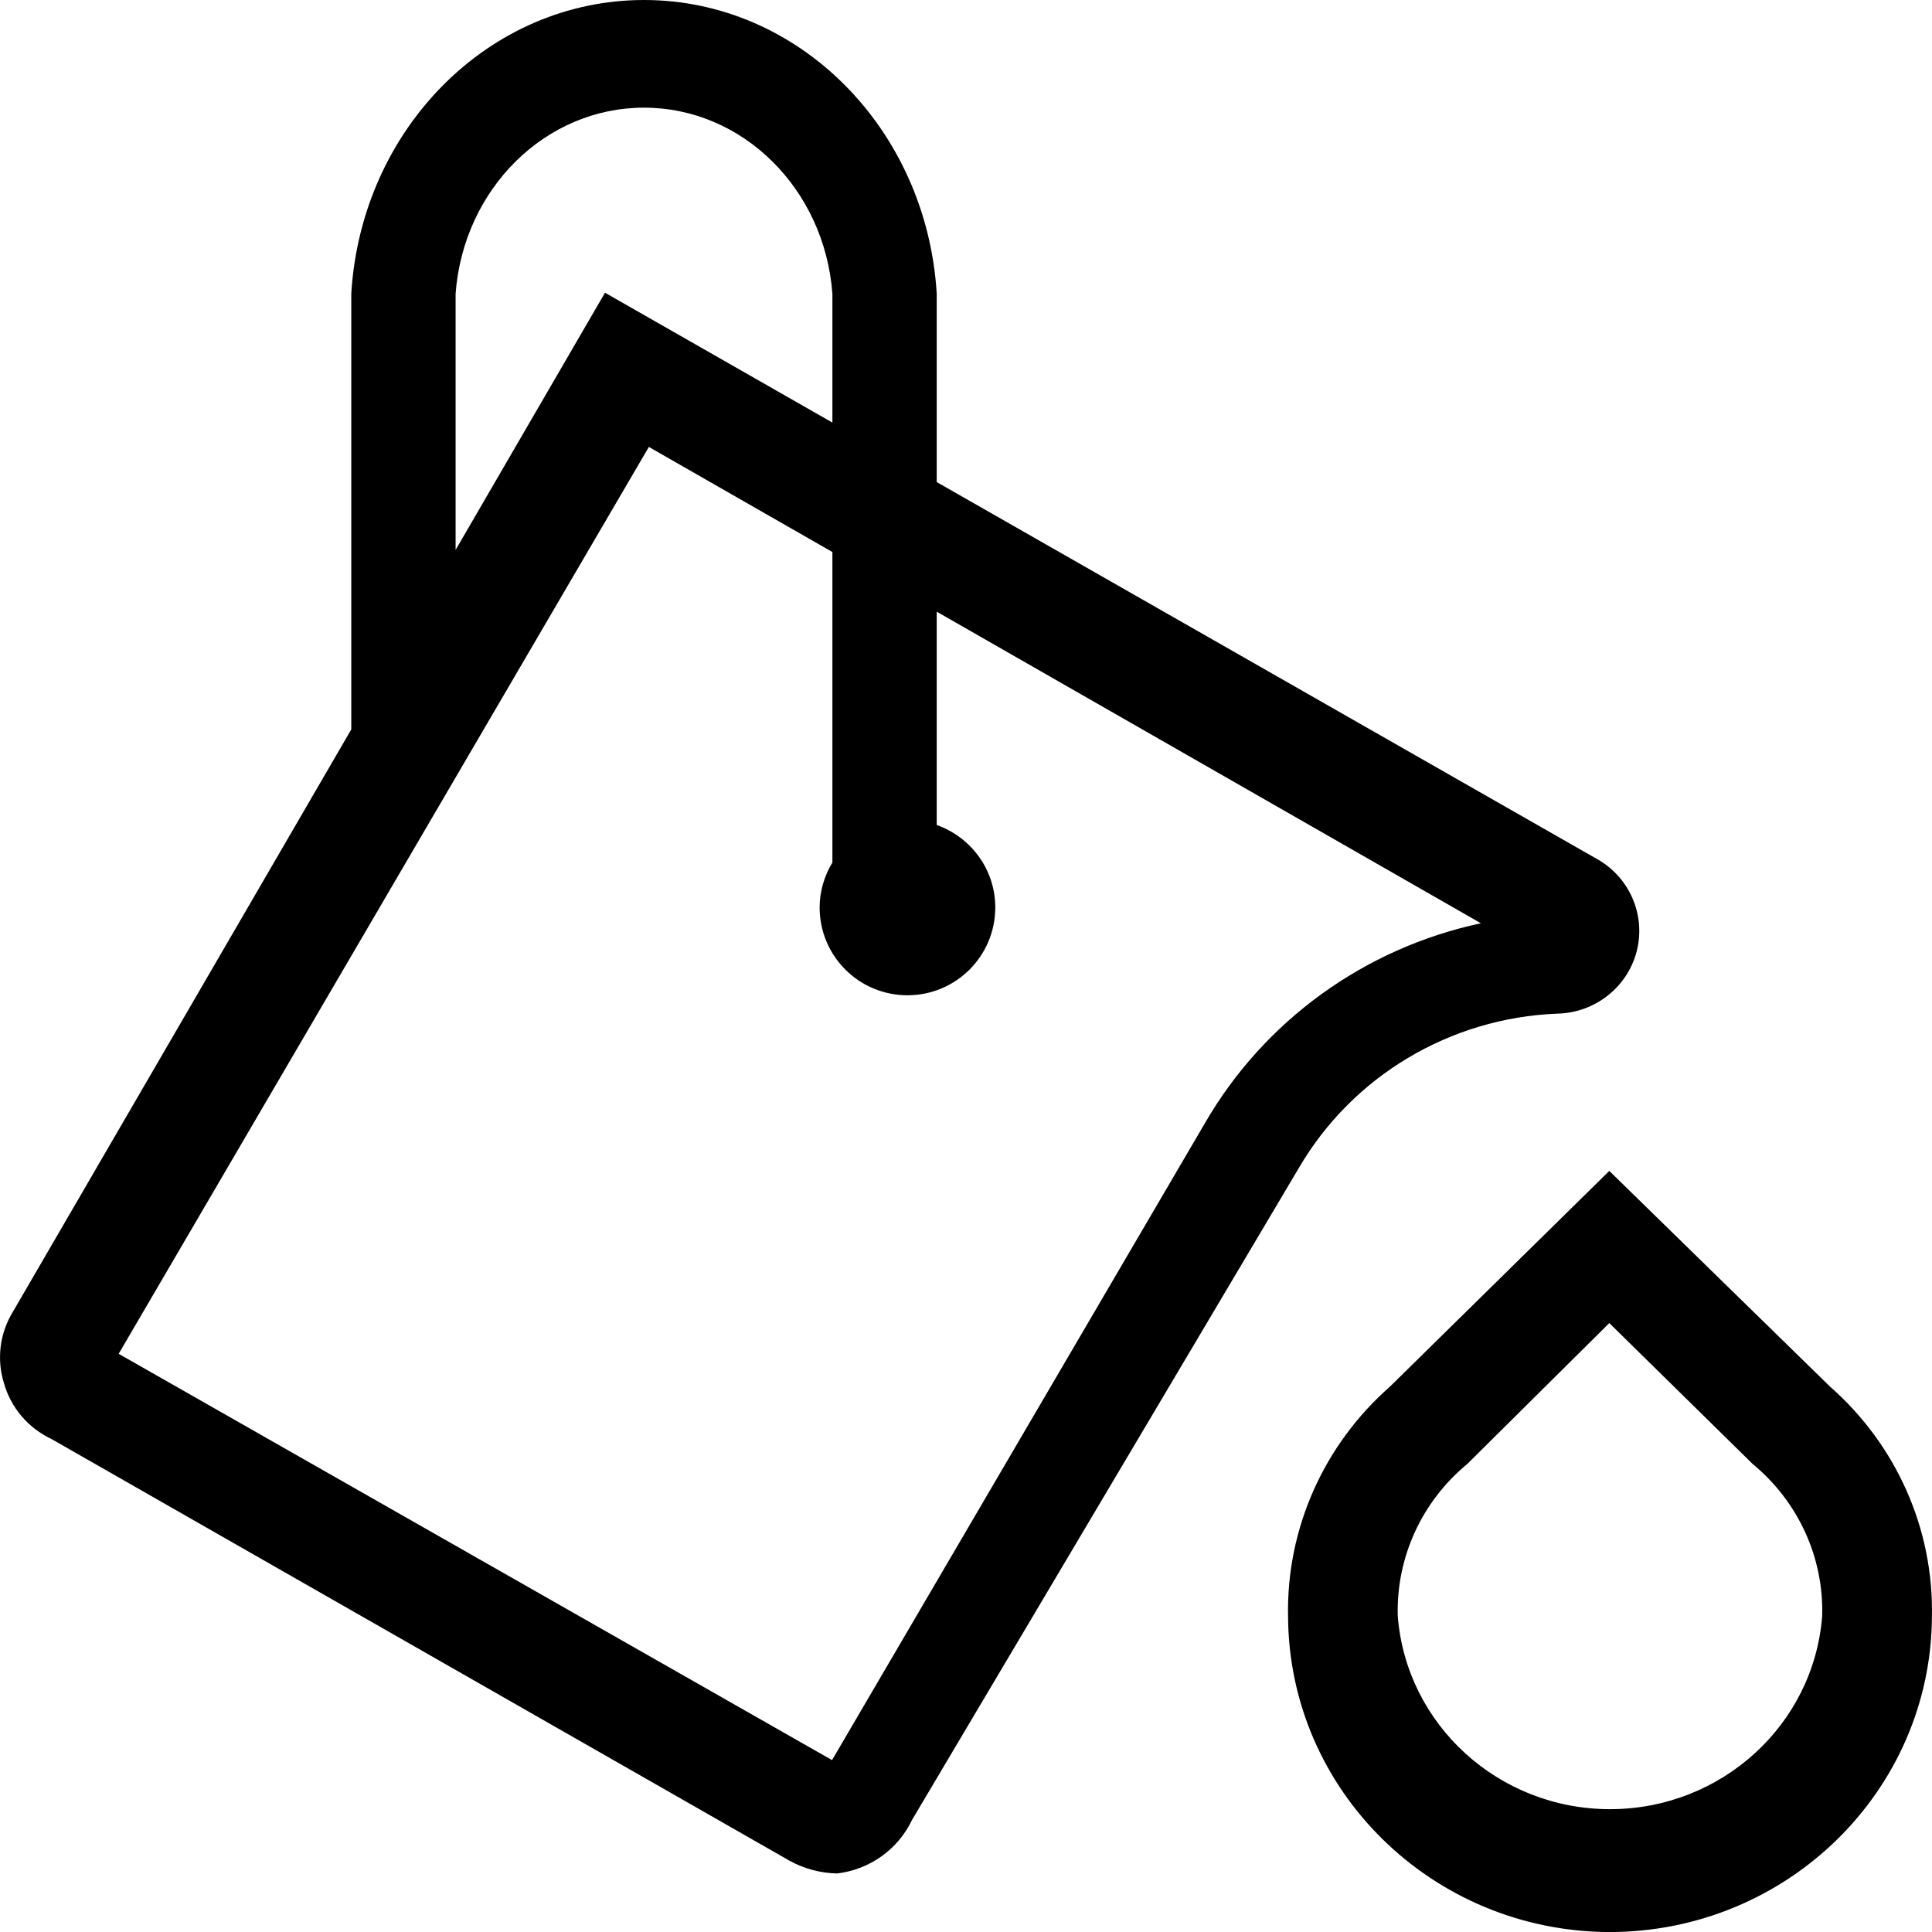 <?xml version="1.0" encoding="utf-8"?>
<!-- Generator: Adobe Illustrator 16.0.0, SVG Export Plug-In . SVG Version: 6.00 Build 0)  -->
<!DOCTYPE svg PUBLIC "-//W3C//DTD SVG 1.1//EN" "http://www.w3.org/Graphics/SVG/1.1/DTD/svg11.dtd">
<svg version="1.1" id="Layer_1" xmlns="http://www.w3.org/2000/svg" xmlns:xlink="http://www.w3.org/1999/xlink" x="0px" y="0px"
	 width="33px" height="33px" viewBox="0 0 33 33" enable-background="new 0 0 33 33" xml:space="preserve">
<g>
	<path d="M31.258,23.684L27.488,20l-3.746,3.684c-1.133,0.996-1.77,2.428-1.741,3.922c0.013,2.975,2.462,5.383,5.487,5.395
		c3.035,0,5.498-2.412,5.511-5.395C33.027,26.111,32.391,24.68,31.258,23.684z M27.5,30.902c-1.898,0-3.479-1.437-3.625-3.297
		c-0.029-1,0.409-1.958,1.189-2.601l2.424-2.405l2.447,2.405c0.78,0.643,1.219,1.601,1.189,2.601
		C30.979,29.466,29.398,30.902,27.5,30.902z"/>
	<path d="M26.595,17.314c0.649-0.012,1.208-0.454,1.364-1.076c0.154-0.623-0.134-1.271-0.703-1.578L16,8.234V5.016
		C15.829,2.195,13.642,0,11,0S6.171,2.195,6,5.016v7.443l-5.779,9.946c-0.225,0.366-0.281,0.81-0.154,1.218
		c0.118,0.422,0.416,0.771,0.815,0.958l12.603,7.201c0.25,0.138,0.529,0.212,0.815,0.218c0.557-0.067,1.04-0.412,1.278-0.914
		l6.609-11.139C23.102,18.381,24.766,17.387,26.595,17.314z M7.782,5.016C7.917,3.221,9.318,1.839,11,1.839s3.083,1.382,3.218,3.177
		v2.202L10.334,5L7.782,9.393V5.016z M20.58,19.186l-6.368,10.878l-12.185-6.94l9.056-15.49l3.135,1.795v5.303
		C14.083,14.957,14,15.218,14,15.5c0,0.829,0.671,1.5,1.5,1.5s1.5-0.671,1.5-1.5c0-0.652-0.419-1.202-1-1.408v-3.644l9.295,5.322
		C23.303,16.196,21.59,17.438,20.58,19.186z"/>
</g>
</svg>

